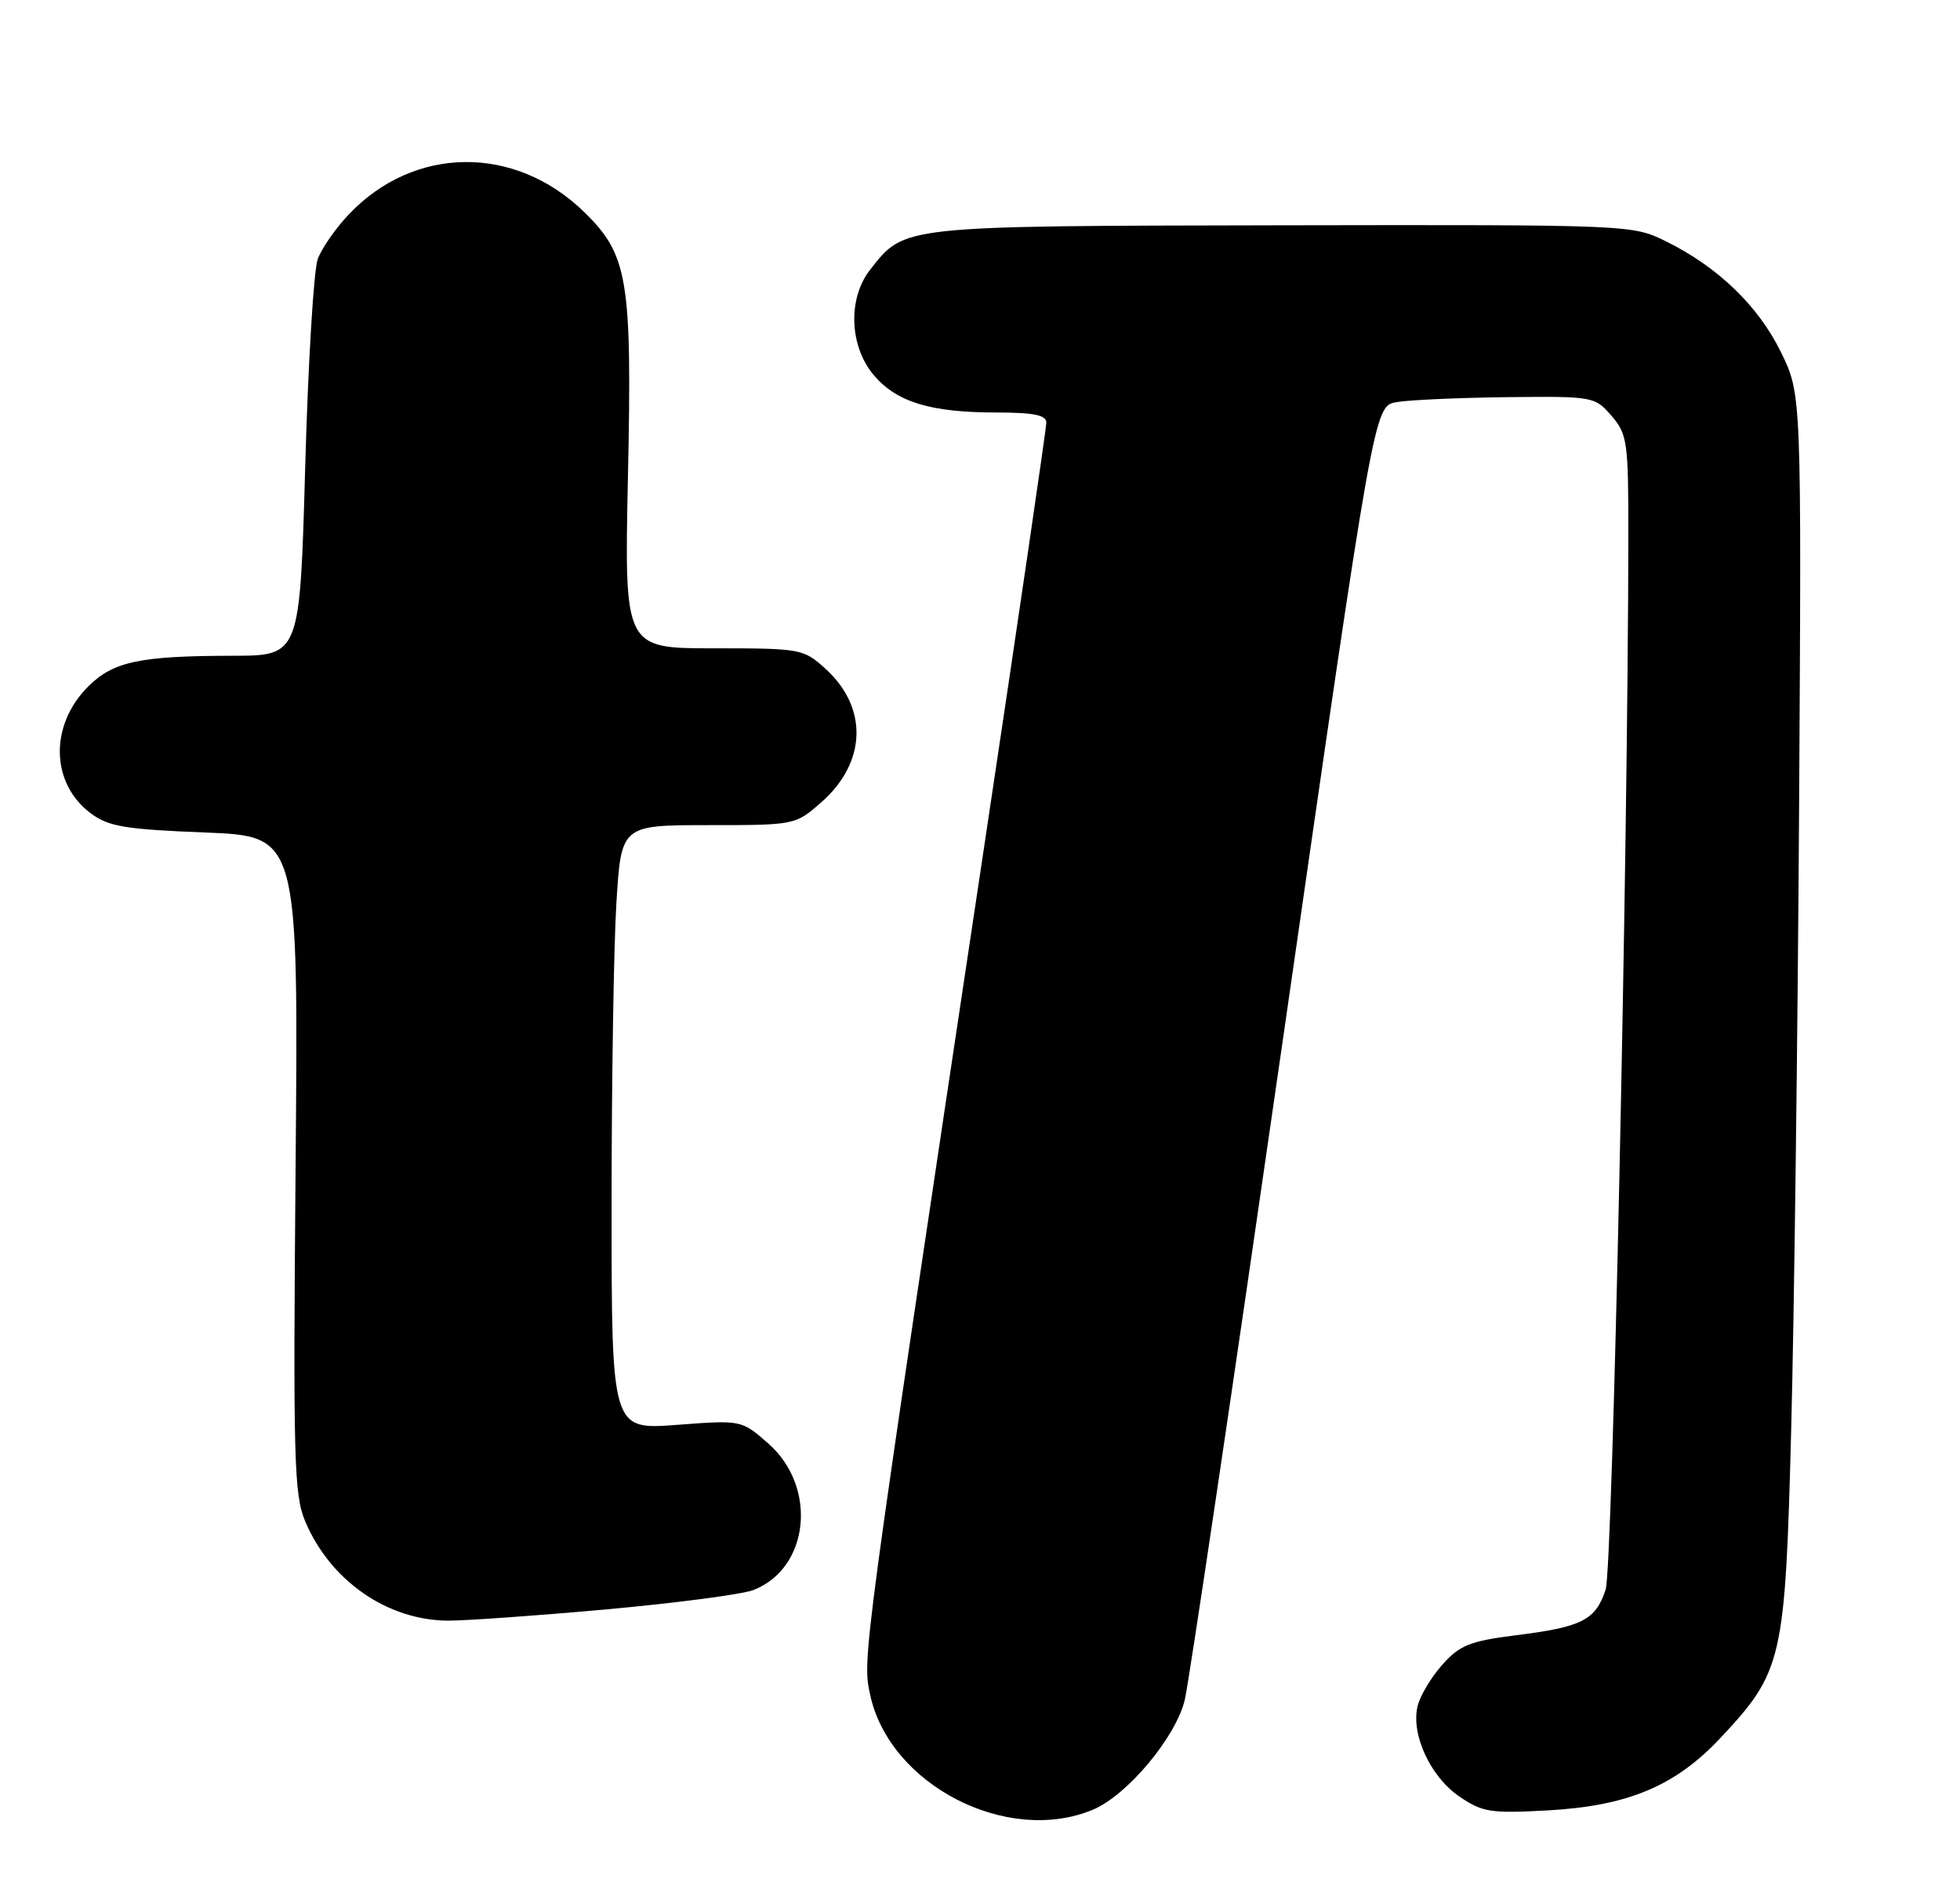 <?xml version="1.0" encoding="UTF-8" standalone="no"?>
<!DOCTYPE svg PUBLIC "-//W3C//DTD SVG 1.1//EN" "http://www.w3.org/Graphics/SVG/1.1/DTD/svg11.dtd" >
<svg xmlns="http://www.w3.org/2000/svg" xmlns:xlink="http://www.w3.org/1999/xlink" version="1.1" viewBox="0 0 266 256">
 <g >
 <path fill="currentColor"
d=" M 148.33 245.64 C 152.98 243.69 159.57 235.82 160.79 230.74 C 161.35 228.41 167.36 187.94 174.15 140.82 C 186.48 55.13 186.48 55.13 189.49 54.59 C 191.15 54.29 197.88 53.99 204.46 53.91 C 216.24 53.78 216.45 53.82 218.71 56.45 C 220.86 58.95 221.00 59.96 220.99 72.81 C 220.94 115.76 218.85 212.88 217.91 215.76 C 216.55 219.90 214.72 220.84 205.77 221.96 C 199.51 222.75 198.12 223.30 195.77 225.93 C 194.27 227.61 192.75 230.13 192.40 231.54 C 191.44 235.35 194.10 241.15 198.04 243.84 C 201.18 245.99 202.28 246.16 210.00 245.74 C 220.93 245.14 227.39 242.43 233.53 235.86 C 241.93 226.88 242.28 225.36 243.09 194.00 C 243.49 178.88 243.97 141.07 244.16 110.00 C 244.50 53.50 244.50 53.50 241.69 47.78 C 238.60 41.49 233.14 36.23 226.08 32.75 C 221.51 30.51 221.35 30.50 174.00 30.58 C 122.05 30.68 122.82 30.59 118.09 36.61 C 115.04 40.49 115.26 46.97 118.56 50.89 C 121.66 54.58 126.27 55.99 135.25 55.99 C 140.31 56.00 142.00 56.34 142.00 57.37 C 142.00 58.13 138.16 84.34 133.46 115.62 C 116.93 225.70 117.01 225.06 118.10 230.08 C 120.74 242.28 136.70 250.50 148.33 245.64 Z  M 82.32 218.45 C 91.77 217.59 100.73 216.41 102.24 215.83 C 109.86 212.87 110.99 201.83 104.26 195.93 C 100.63 192.74 100.63 192.74 91.82 193.41 C 83.00 194.07 83.00 194.07 83.00 163.69 C 83.00 146.98 83.29 128.52 83.65 122.66 C 84.30 112.00 84.30 112.00 96.12 112.00 C 107.90 112.00 107.94 111.99 111.46 108.90 C 117.62 103.49 117.85 96.04 112.00 90.75 C 109.04 88.07 108.67 88.00 96.85 88.00 C 84.73 88.00 84.73 88.00 85.22 64.75 C 85.79 37.93 85.24 34.59 79.28 28.78 C 69.86 19.60 56.18 19.75 47.31 29.13 C 45.56 30.98 43.67 33.69 43.13 35.14 C 42.58 36.59 41.81 49.31 41.42 63.39 C 40.70 89.00 40.70 89.00 31.60 89.01 C 18.94 89.03 15.37 89.79 11.97 93.18 C 6.70 98.45 6.86 106.32 12.32 110.40 C 14.73 112.20 16.97 112.57 27.82 113.00 C 40.50 113.50 40.50 113.50 40.12 158.00 C 39.77 198.06 39.90 202.90 41.42 206.50 C 44.82 214.56 52.56 219.94 60.82 219.98 C 63.20 219.99 72.88 219.30 82.32 218.45 Z "/>
</g>
</svg>